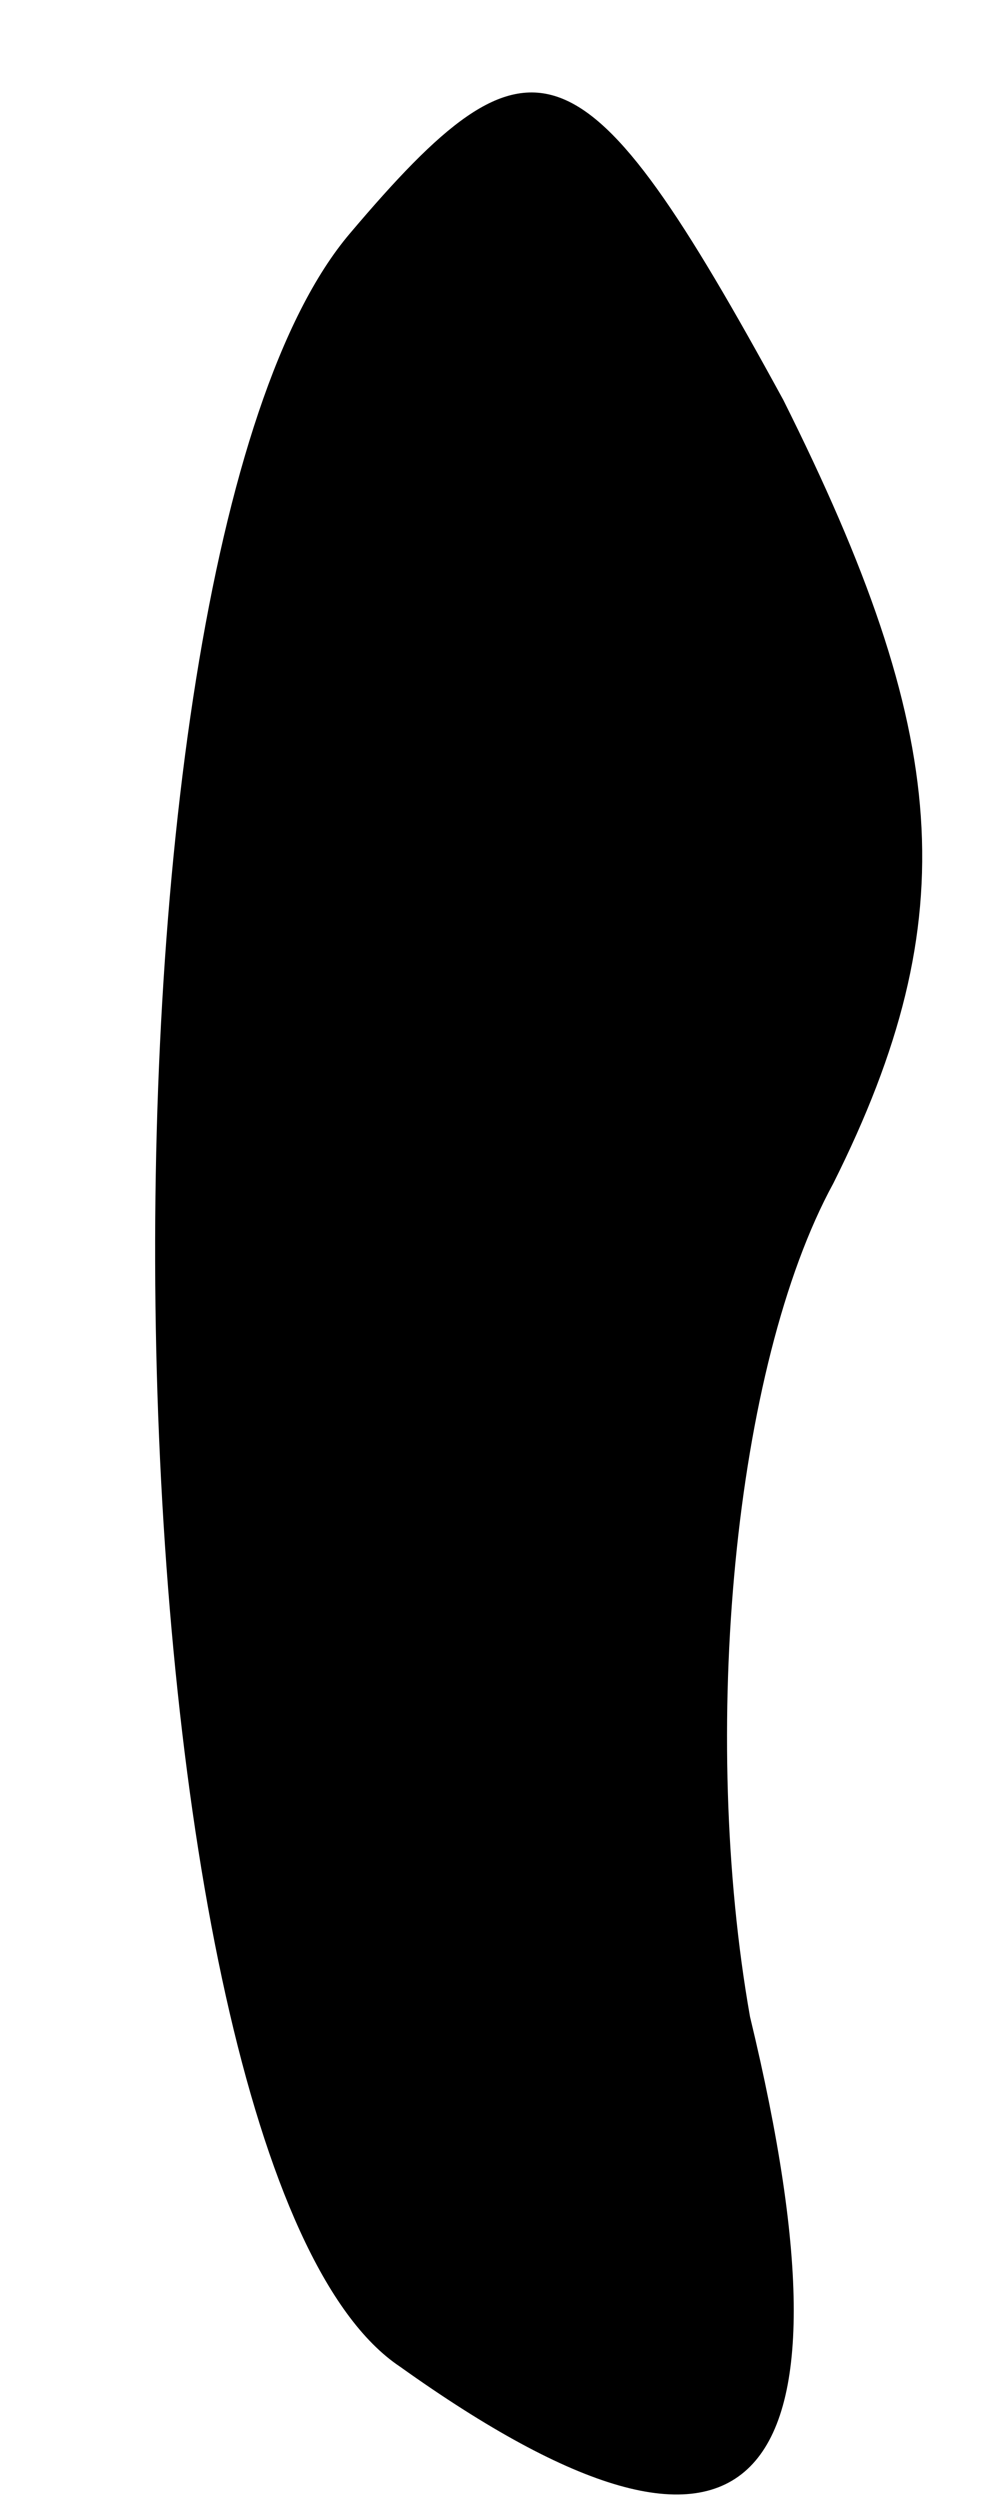 <?xml version="1.0" standalone="no"?>
<!DOCTYPE svg PUBLIC "-//W3C//DTD SVG 20010904//EN"
 "http://www.w3.org/TR/2001/REC-SVG-20010904/DTD/svg10.dtd">
<svg version="1.0" xmlns="http://www.w3.org/2000/svg"
 width="6pt" height="15pt" viewBox="0 0 6 15"
 preserveAspectRatio="xMidYMid meet">
<g transform="translate(0,15) scale(0.1,-0.1)"
fill="#000000" stroke="none">
<path fill="#000000" stroke="none" d="M21 136 c-17 -20 -15 -116 3 -128 21
-15 28 -8 21 21 -3 17 -1 39 5 50 8 16 7 27 -3 47 -12 22 -15 23 -26 10z"/>
</g>
</svg>
